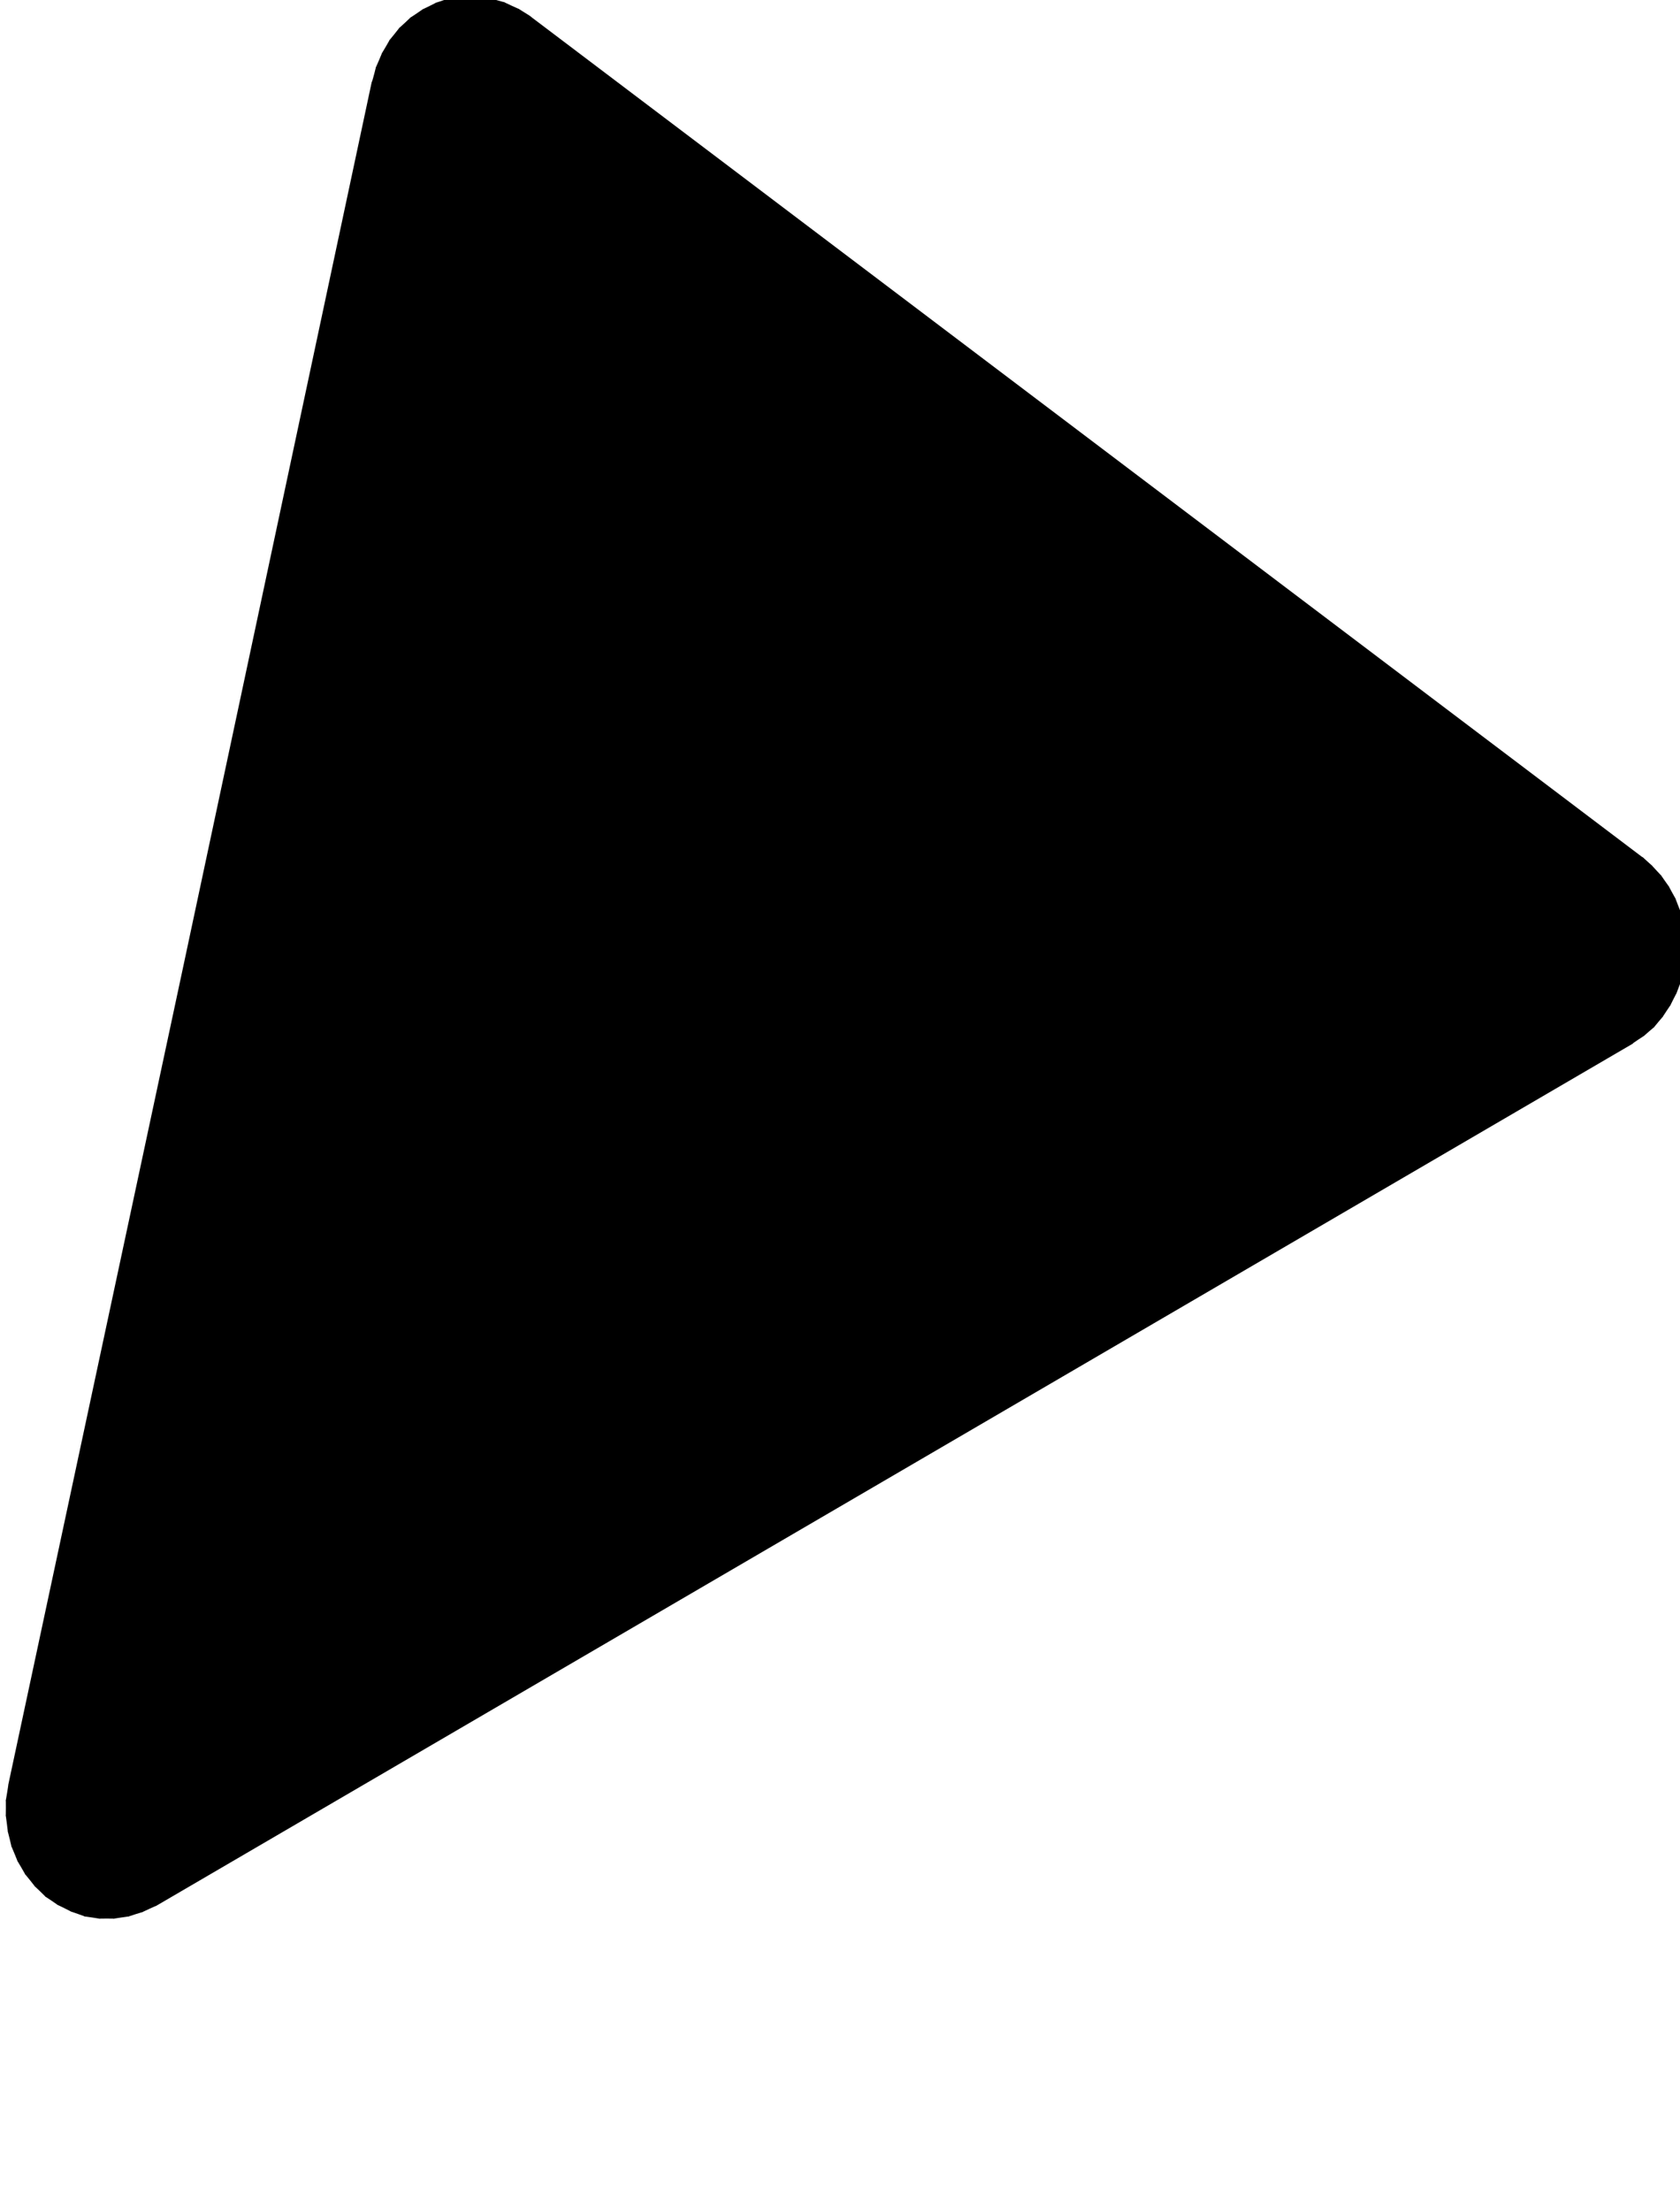 <svg xmlns="http://www.w3.org/2000/svg" id="svg3022" version="1.1" viewBox="0 0 76.02 100"><g id="layer1" font-style="normal" font-weight="normal" transform="translate(0,-952.362)"><g style="letter-spacing:0;word-spacing:0" id="text4609" fill="#000" font-family="Ubuntu" font-size="84.907" font-stretch="normal" font-variant="normal" line-height="125%" transform="matrix(0.724,-0.011,-0.153,0.672,14.43,339.673)"><path id="path4665" fill="#000" d="m202.61,914.79c0.246-0.008-0.98,0.137-1.088,0.13,0.027-0.007-0.098,0.025-0.12,0.035-0.132,0.057-0.824,0.313-0.681,0.247,0.168-0.077-0.888,0.537-0.738,0.431,0.15-0.107-0.779,0.677-0.65,0.543,0.129-0.134-0.66,0.852-0.555,0.692,0.105-0.159-0.515,0.986-0.435,0.805,0.08-0.181-0.344,1.08-0.292,0.881,0.052-0.199-0.203,1.17-0.18,0.957,0.021-0.197-0.016,0.905-0.028,0.922-0.001,0.001-0.016,0.091-0.016,0.073l0.809,59.835c0.234,18.272,0.468,36.543,0.702,54.815-0.002-0.222,0.091,1.262,0.06,1.034s0.279,1.266,0.219,1.037c-0.06-0.229,0.442,1.301,0.355,1.076s0.548,1.22,0.436,1.003c-0.112-0.217,0.731,1.21,0.595,1.006s0.824,1.083,0.668,0.897c-0.156-0.187,0.953,0.991,0.78,0.825-0.173-0.166,1.007,0.856,0.821,0.715-0.187-0.142,1.081,0.682,0.885,0.568-0.196-0.114,1.128,0.543,0.926,0.458-0.202-0.085,1.138,0.401,0.934,0.347-0.204-0.054,1.16,0.185,0.959,0.163-0.201-0.021,1.09,0,0.896,0.015-0.194,0.012,1.08-0.177,0.896-0.133-0.183,0.044,0.97-0.358,0.801-0.282-0.169,0.076,0.896-0.5,0.745-0.394,26.776-18.913,53.551-37.827,80.327-56.741,0.008-0.012,0.016-0.024,0.024-0.036-0.134,0.095,0.687-0.588,0.57-0.47-0.117,0.117,0.613-0.72,0.514-0.582-0.099,0.138,0.473-0.85,0.395-0.695-0.079,0.156,0.372-0.941,0.315-0.77-0.057,0.171,0.246-0.992,0.211-0.809-0.035,0.184,0.144-1.077,0.132-0.884-0.012,0.194-0.015-1.123-0.004-0.923,0.011,0.2-0.134-1.128-0.1-0.924,0.034,0.203-0.285-1.13-0.228-0.926,0.057,0.204-0.378-1.165-0.3-0.964,0.078,0.2-0.51-1.086-0.412-0.892,0.098,0.194-0.625-1.078-0.508-0.894,0.117,0.184-0.722-0.993-0.588-0.821,0.134,0.171-0.785-0.904-0.637-0.748s-0.877-0.814-0.717-0.676c0.147,0.126-0.668-0.535-0.693-0.565-0.023-0.016-0.049-0.022-0.072-0.038-27.2-19.275-54.398-38.556-81.598-57.832,0.033,0.024-0.115-0.091-0.151-0.113-0.189-0.112-0.981-0.591-0.806-0.493,0.21,0.118-1.206-0.543-0.99-0.459,0.216,0.084-1.239-0.36-1.022-0.312,0.217,0.048-1.195-0.138-0.983-0.127-0.129-0.007-0.257-0.009-0.384-0.006z"/></g></g></svg>